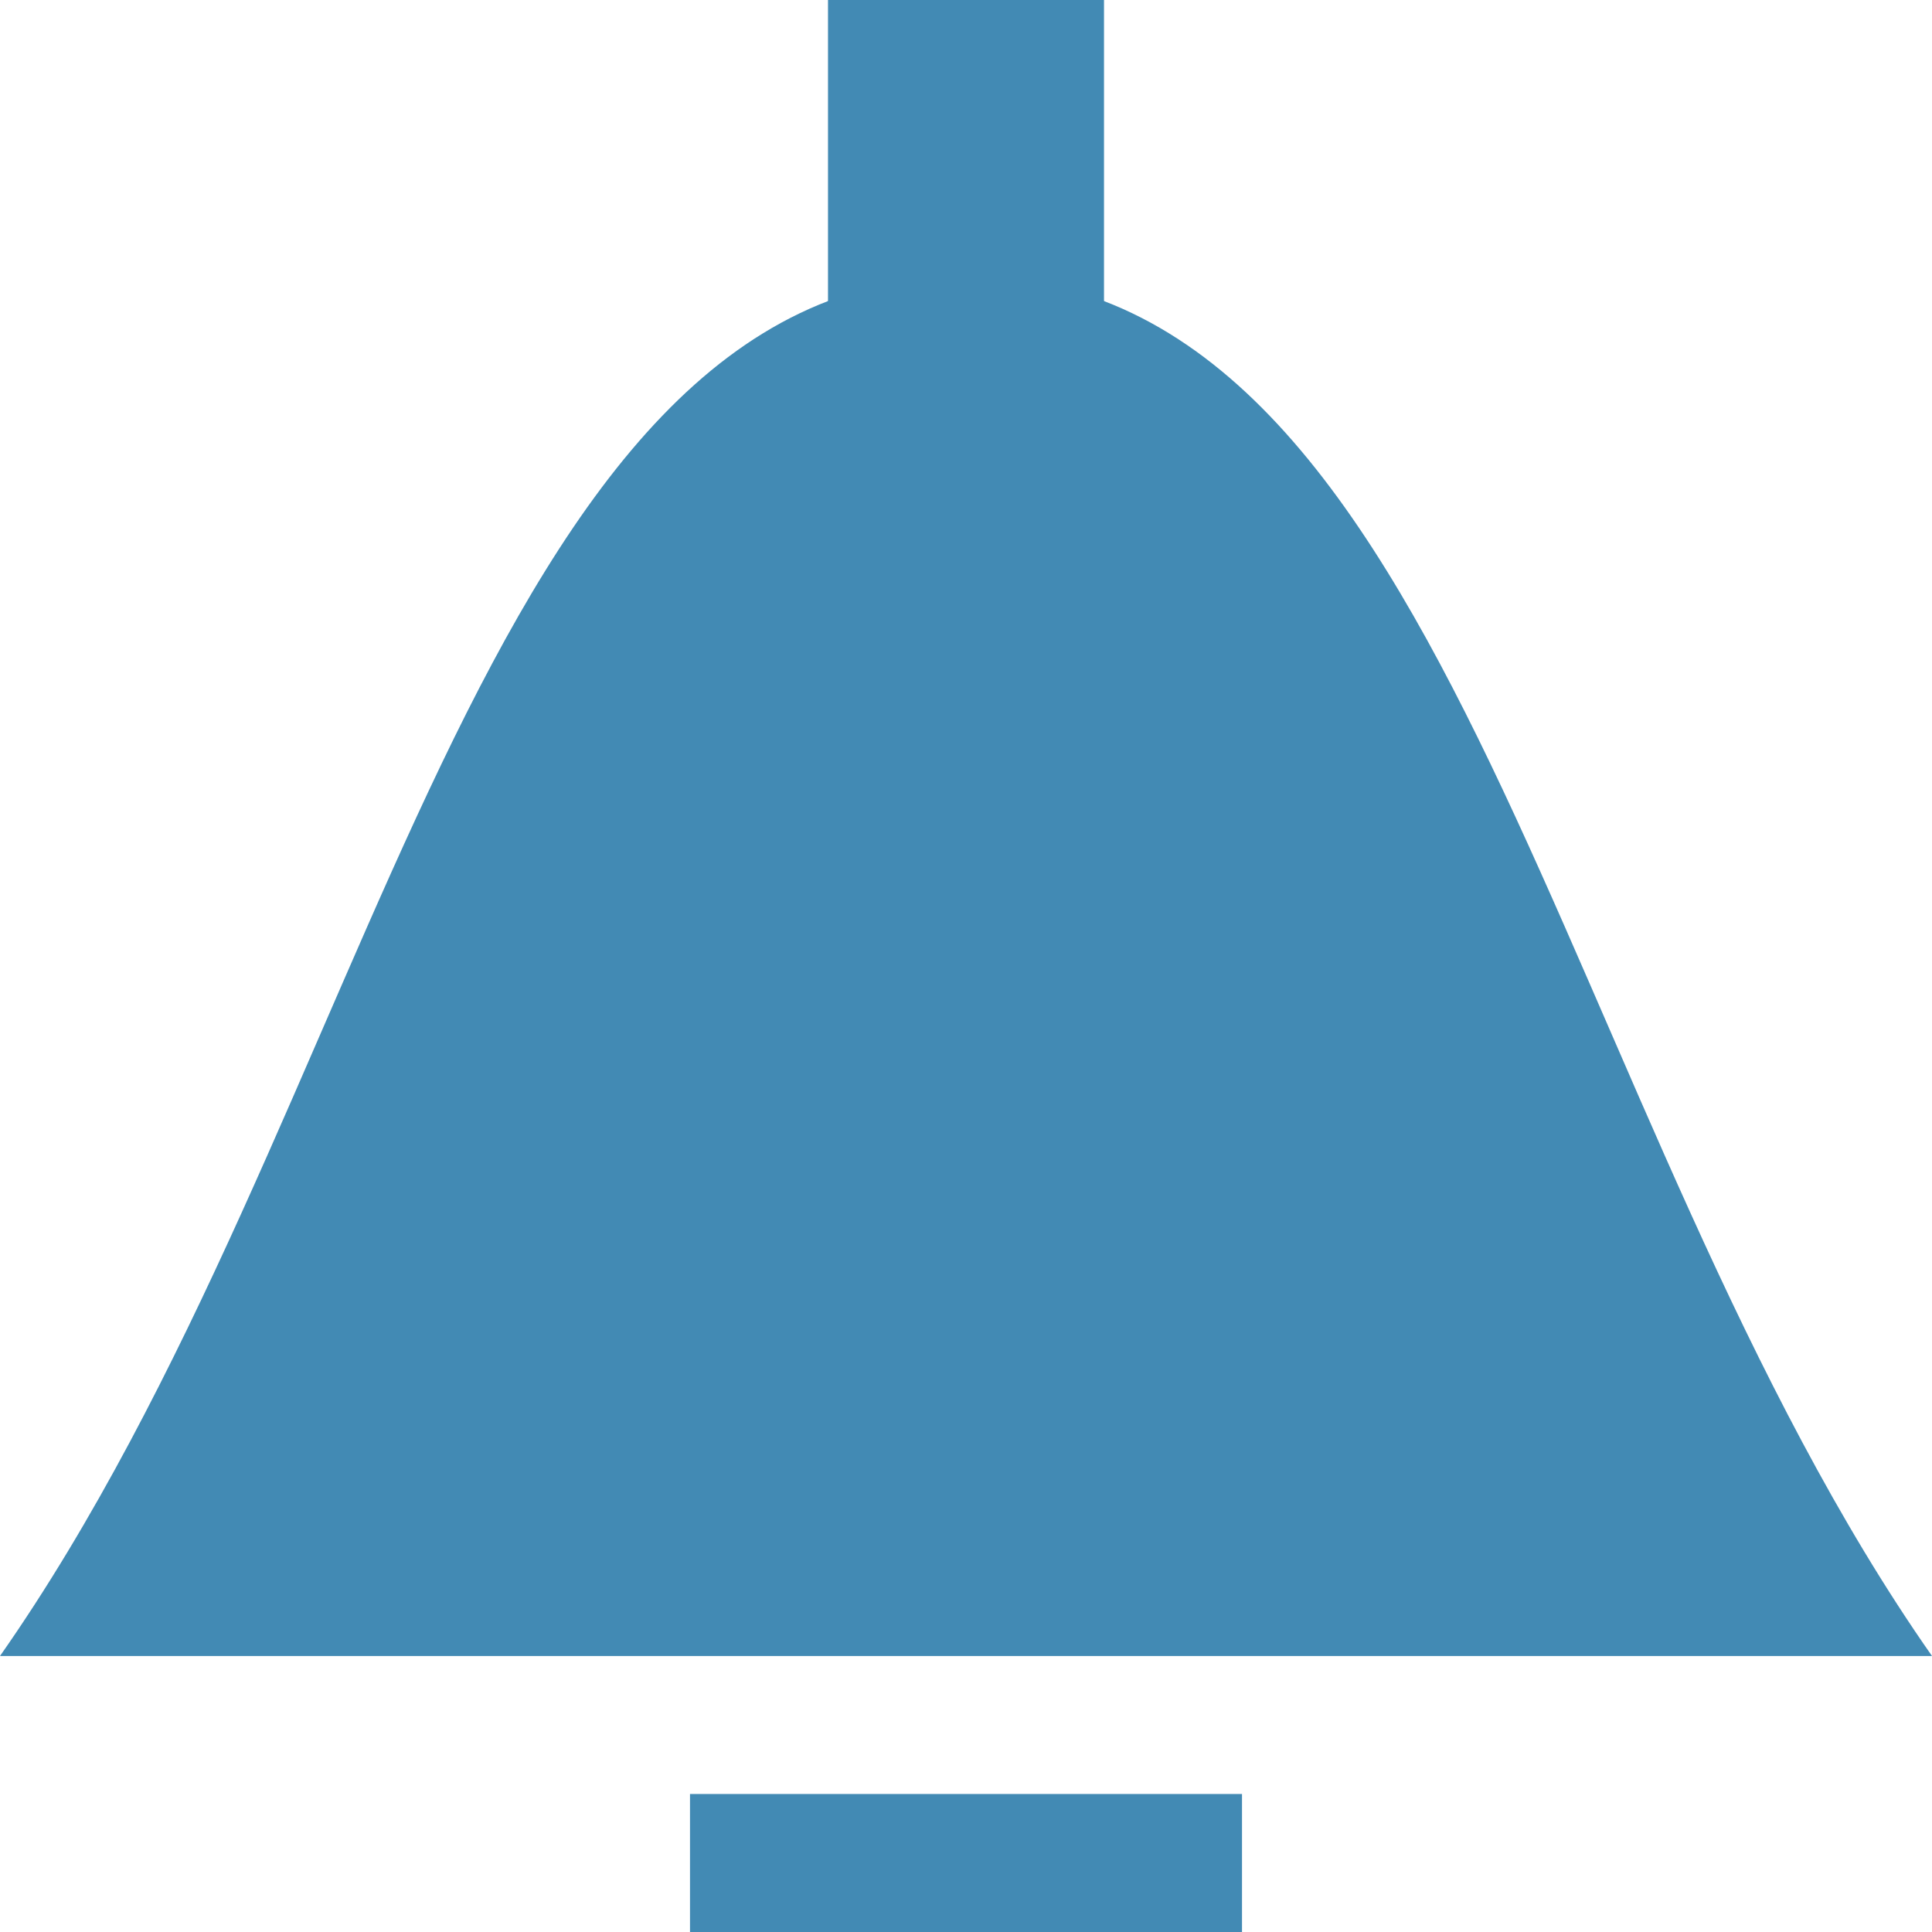 <svg width="14" height="14" viewBox="0 0 14 14" fill="none" xmlns="http://www.w3.org/2000/svg">
<path d="M7 2C10.536 2 11.266 8.095 14 12H0C2.734 8.095 3.464 2 7 2Z" fill="#428AB4"/>
<line x1="6.5" x2="6.5" y2="3" stroke="#428AB4"/>
<line x1="7.5" x2="7.5" y2="3" stroke="#428AB4"/>
<line x1="5" y1="13.5" x2="9" y2="13.5" stroke="#428AB4"/>
</svg>
